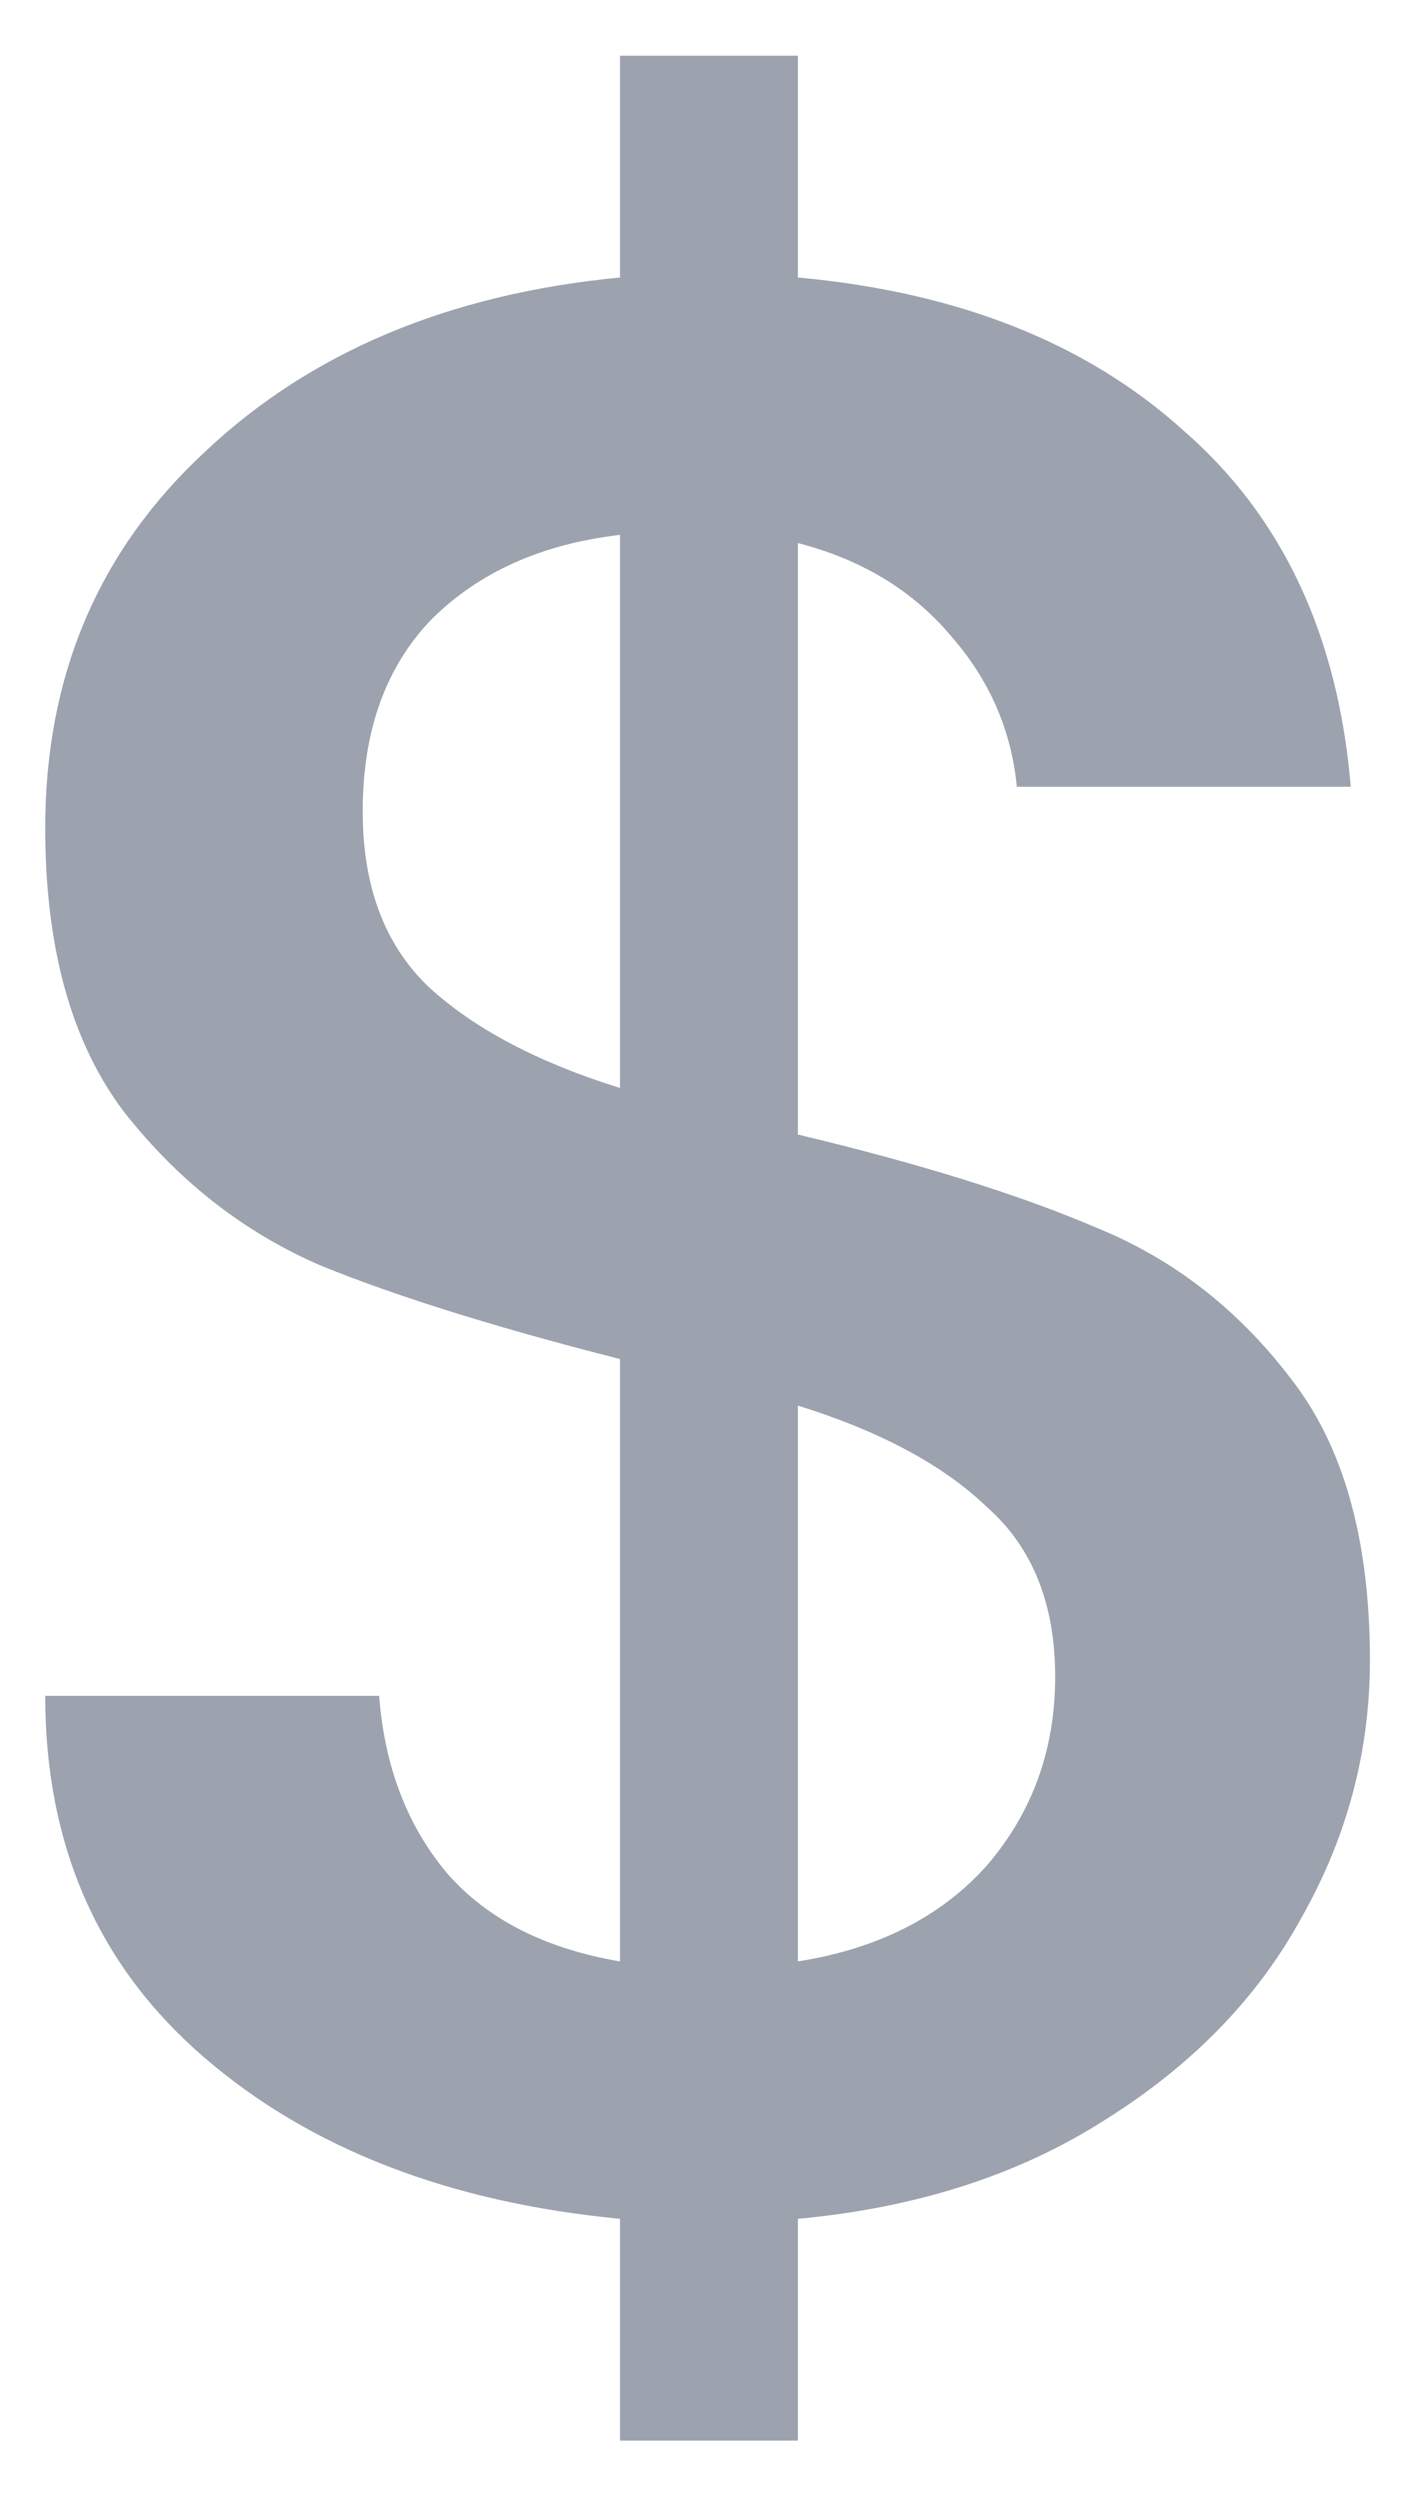 <svg width="12" height="21" viewBox="0 0 12 21" fill="none" xmlns="http://www.w3.org/2000/svg">
<path d="M11.512 13.946C11.512 14.713 11.32 15.433 10.937 16.108C10.569 16.783 10.017 17.35 9.281 17.81C8.56 18.27 7.702 18.546 6.705 18.638V20.501H5.21V18.638C3.769 18.5 2.603 18.048 1.714 17.281C0.825 16.514 0.38 15.502 0.38 14.245H3.186C3.232 14.843 3.424 15.341 3.761 15.74C4.098 16.123 4.581 16.369 5.21 16.476V11.416C4.183 11.155 3.347 10.895 2.703 10.634C2.059 10.358 1.507 9.929 1.047 9.346C0.602 8.763 0.38 7.966 0.38 6.954C0.38 5.681 0.825 4.631 1.714 3.803C2.603 2.96 3.769 2.469 5.21 2.331V0.468H6.705V2.331C8.054 2.454 9.135 2.883 9.948 3.619C10.776 4.34 11.244 5.336 11.351 6.609H8.545C8.499 6.134 8.315 5.712 7.993 5.344C7.671 4.961 7.242 4.7 6.705 4.562V9.53C7.732 9.775 8.568 10.036 9.212 10.312C9.856 10.573 10.4 10.994 10.845 11.577C11.29 12.144 11.512 12.934 11.512 13.946ZM3.048 6.816C3.048 7.445 3.232 7.935 3.6 8.288C3.983 8.641 4.52 8.924 5.21 9.139V4.493C4.551 4.57 4.022 4.807 3.623 5.206C3.24 5.605 3.048 6.141 3.048 6.816ZM6.705 16.476C7.38 16.369 7.909 16.1 8.292 15.671C8.675 15.226 8.867 14.697 8.867 14.084C8.867 13.471 8.675 12.995 8.292 12.658C7.924 12.305 7.395 12.022 6.705 11.807V16.476Z" fill="#9CA3AF"/>
</svg>
